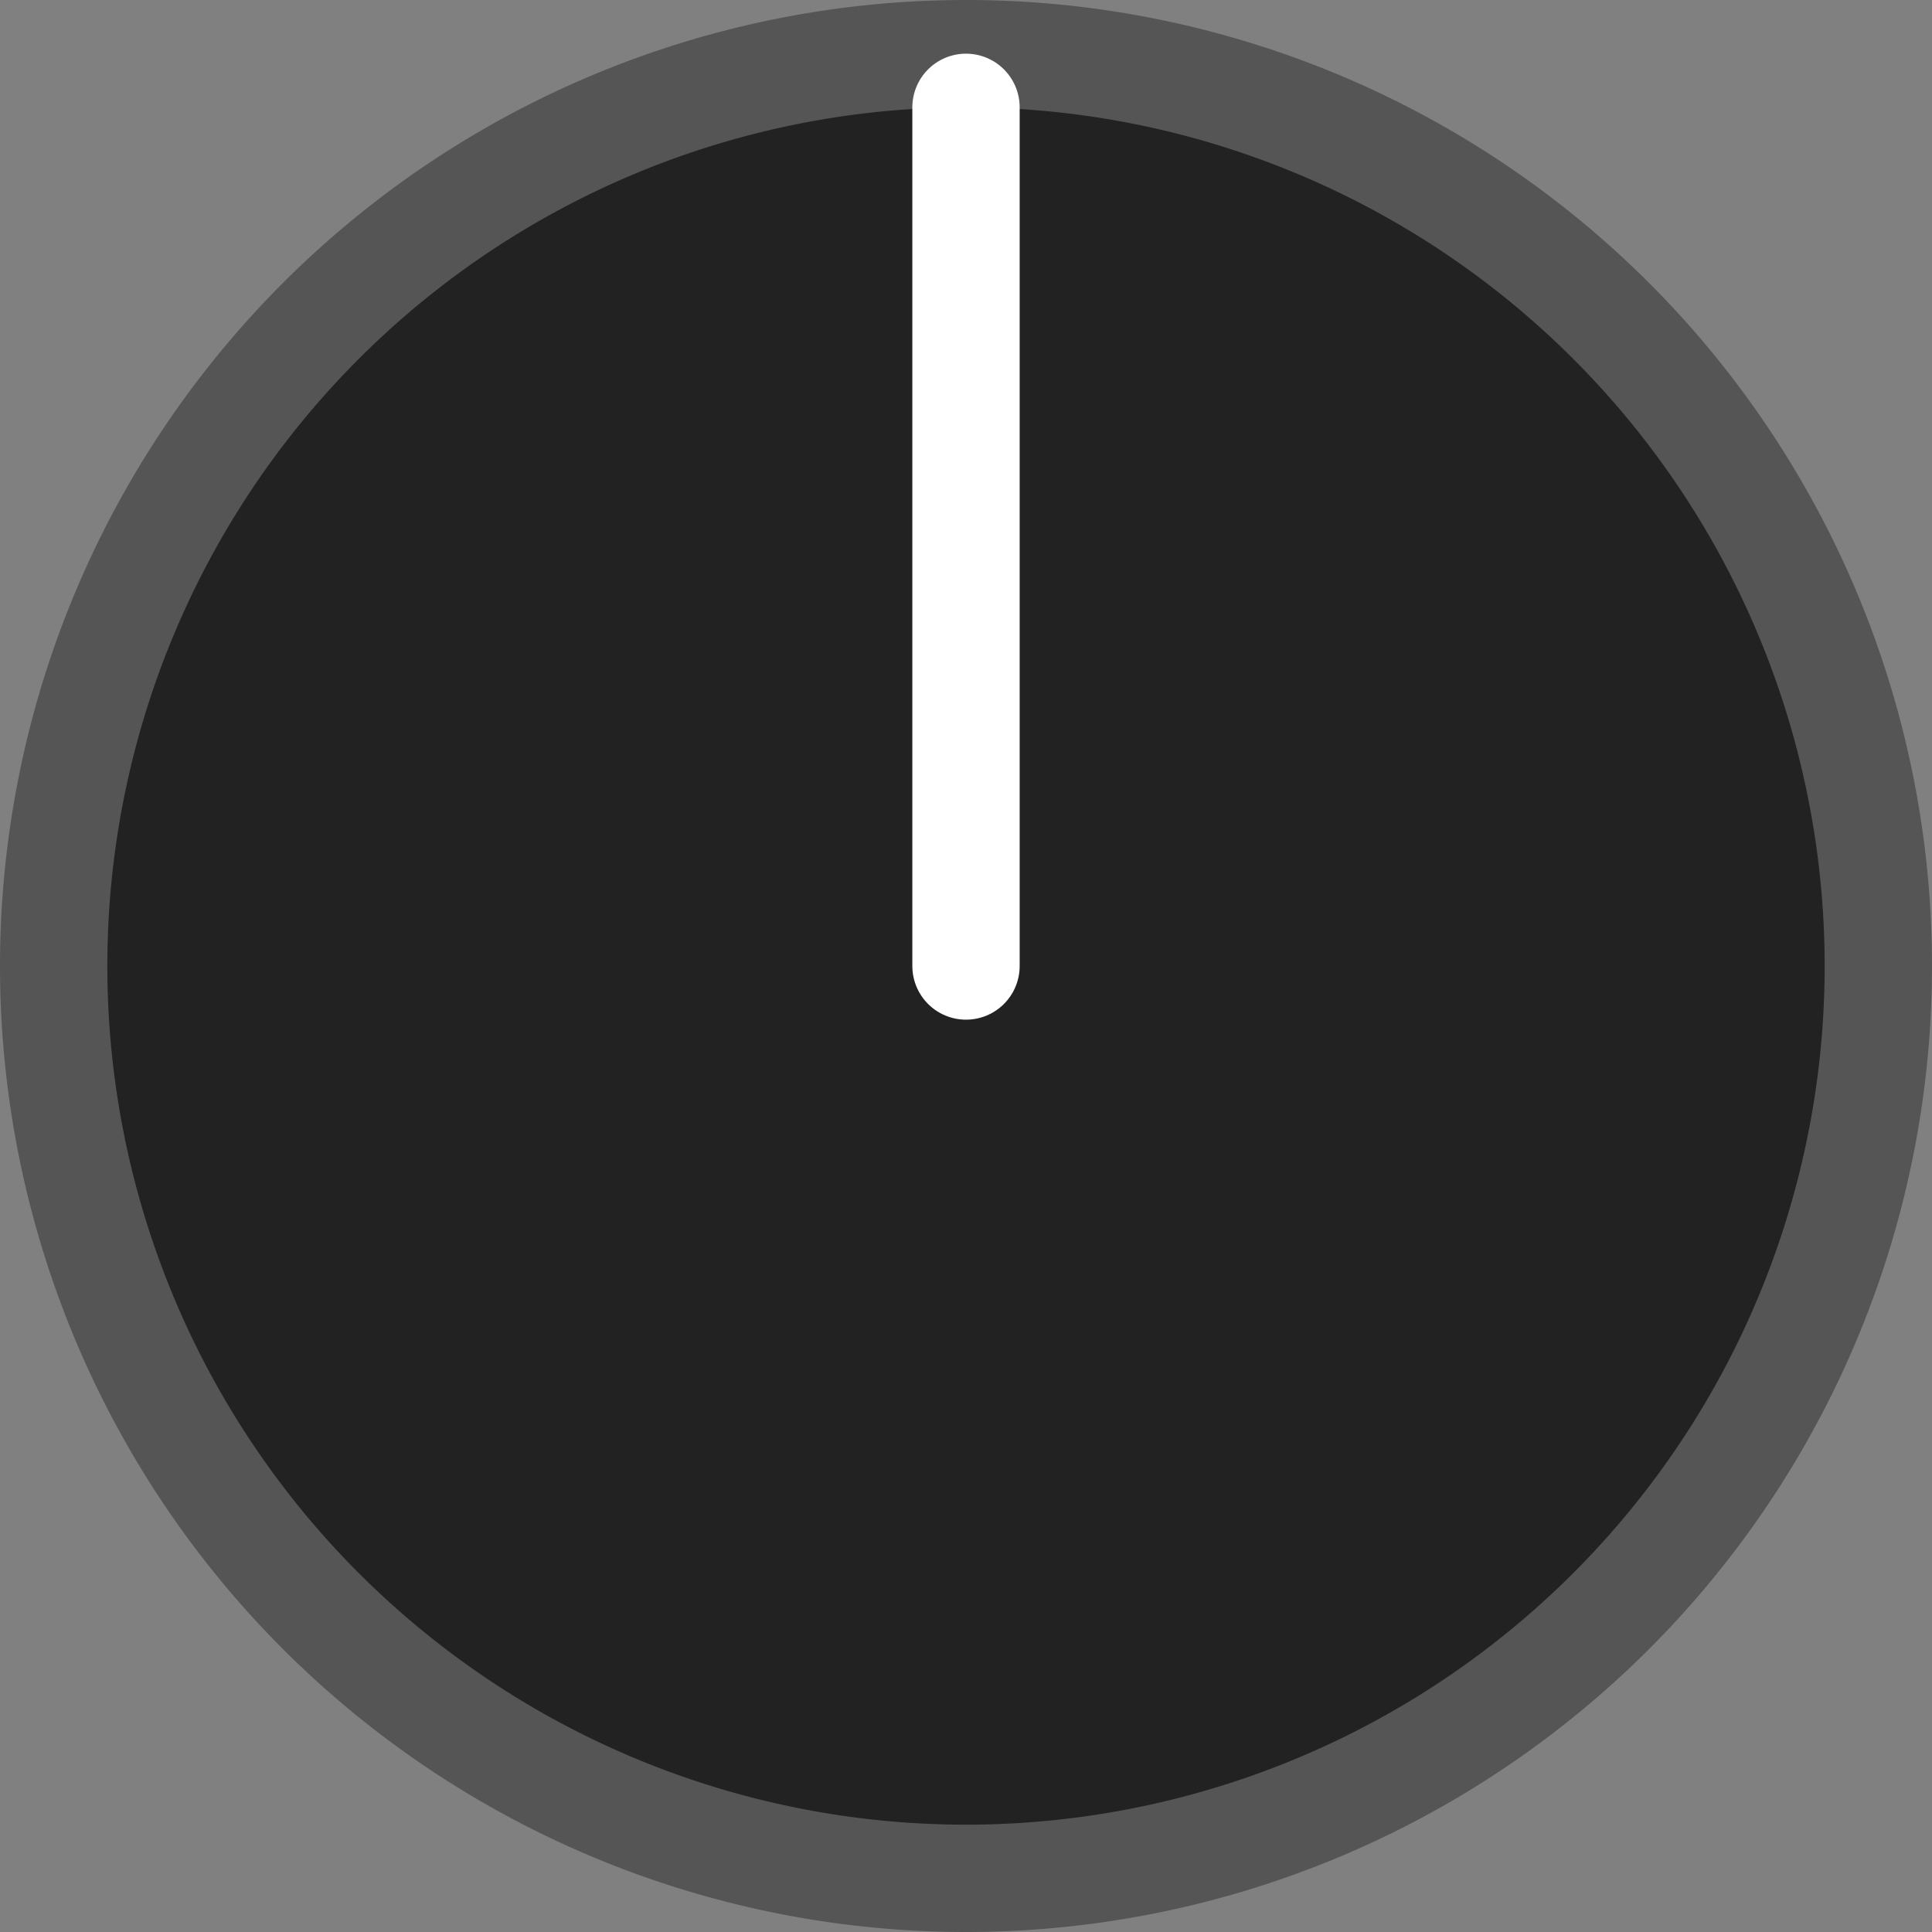 <?xml version="1.0" encoding="UTF-8" standalone="no"?>
<svg
   xmlns:dc="http://purl.org/dc/elements/1.1/"
   xmlns:cc="http://creativecommons.org/ns#"
   xmlns:rdf="http://www.w3.org/1999/02/22-rdf-syntax-ns#"
   xmlns:svg="http://www.w3.org/2000/svg"
   xmlns="http://www.w3.org/2000/svg"
   xmlns:sodipodi="http://sodipodi.sourceforge.net/DTD/sodipodi-0.dtd"
   xmlns:inkscape="http://www.inkscape.org/namespaces/inkscape"
   version="1.1"
   width="36"
   height="36"
   viewBox="0 0 36 36"
   id="svg10"
   sodipodi:docname="knob36.svg"
   inkscape:version="1.0.2 (e86c8708, 2021-01-15)">
  <rect x="0" y="0" width="36" height="36" fill="#808080" stroke="none"/>
  <defs
     id="defs14" />
  <sodipodi:namedview
     pagecolor="#ffffff"
     bordercolor="#666666"
     borderopacity="1"
     objecttolerance="10"
     gridtolerance="10"
     guidetolerance="10"
     inkscape:pageopacity="0"
     inkscape:pageshadow="2"
     inkscape:window-width="689"
     inkscape:window-height="480"
     id="namedview12"
     showgrid="false"
     inkscape:zoom="22.972222"
     inkscape:cx="18"
     inkscape:cy="18"
     inkscape:window-x="0"
     inkscape:window-y="25"
     inkscape:window-maximized="0"
     inkscape:current-layer="svg10" />
  <path
     id="circle2"
     style="fill:#555555"
     d="M 36,18 A 18,18 0 0 1 18,36 18,18 0 0 1 0,18 18,18 0 0 1 18,0 18,18 0 0 1 36,18 Z" />
  <path
     id="circle4"
     style="fill:#222222"
     d="M 34,18 A 16,16 0 0 1 18,34 16,16 0 0 1 2,18 16,16 0 0 1 18,2 16,16 0 0 1 34,18 Z" />
  <path
     id="polyline6"
     transform="translate(18,18)"
     style="fill:none;stroke:#ffffff;stroke-width:2;stroke-linecap:round"
     d="M 0,-16 V 0" />
</svg>

